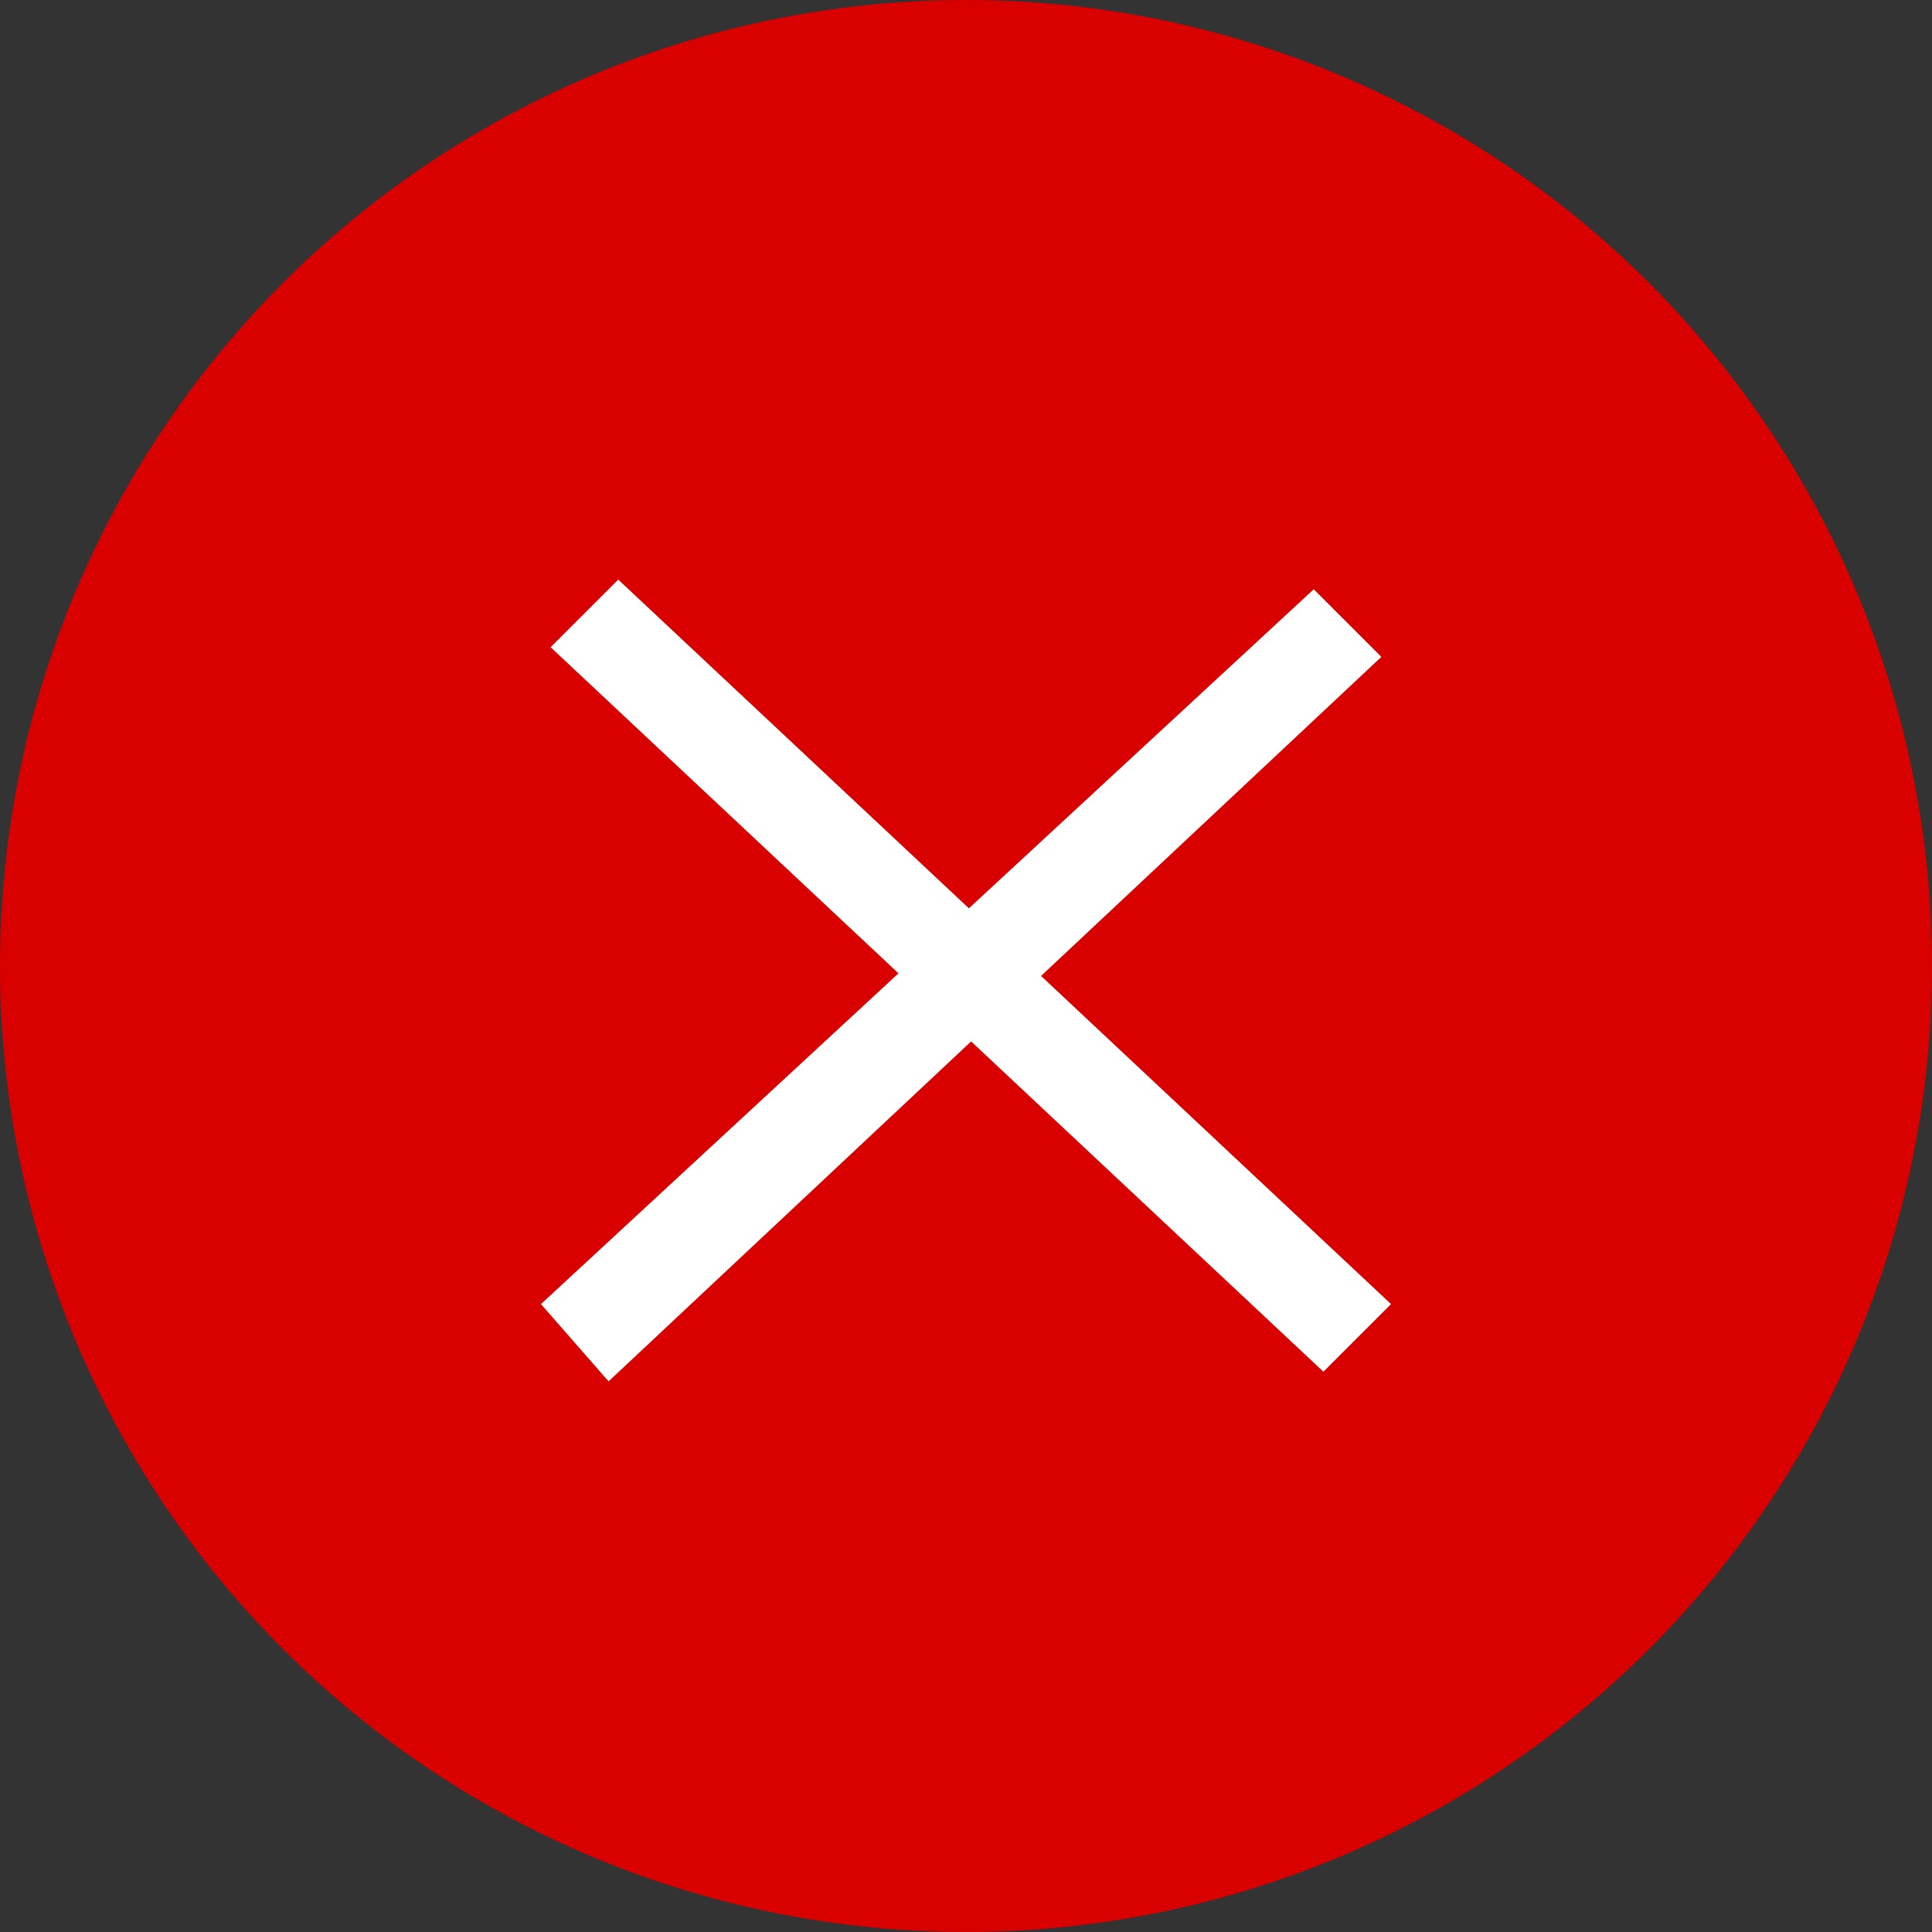 <?xml version="1.0" encoding="UTF-8"?>
<svg width="20px" height="20px" viewBox="0 0 20 20" version="1.1" xmlns="http://www.w3.org/2000/svg" xmlns:xlink="http://www.w3.org/1999/xlink">
    <rect x="0" y="0" width="20" height="20" fill="#333333" stroke="none"/>
    <!-- Generator: Sketch 42 (36781) - http://www.bohemiancoding.com/sketch -->
    <title>file_close</title>
    <desc>Created with Sketch.</desc>
    <defs></defs>
    <g id="Page-1" stroke="none" stroke-width="1" fill="none" fill-rule="evenodd">
        <g id="file_close">
            <circle id="Oval" fill="#D90000" cx="10" cy="10" r="10"></circle>
            <path d="M10.777,10.103 L14.3,6.8 L13.6,6.1 L10.03,9.403 L6.4,6 L5.7,6.7 L9.301,10.076 L5.6,13.5 L6.3,14.3 L10.053,10.781 L13.7,14.2 L14.4,13.5 L10.777,10.103 Z" id="Combined-Shape" fill="#FFFFFF"></path>
        </g>
    </g>
</svg>